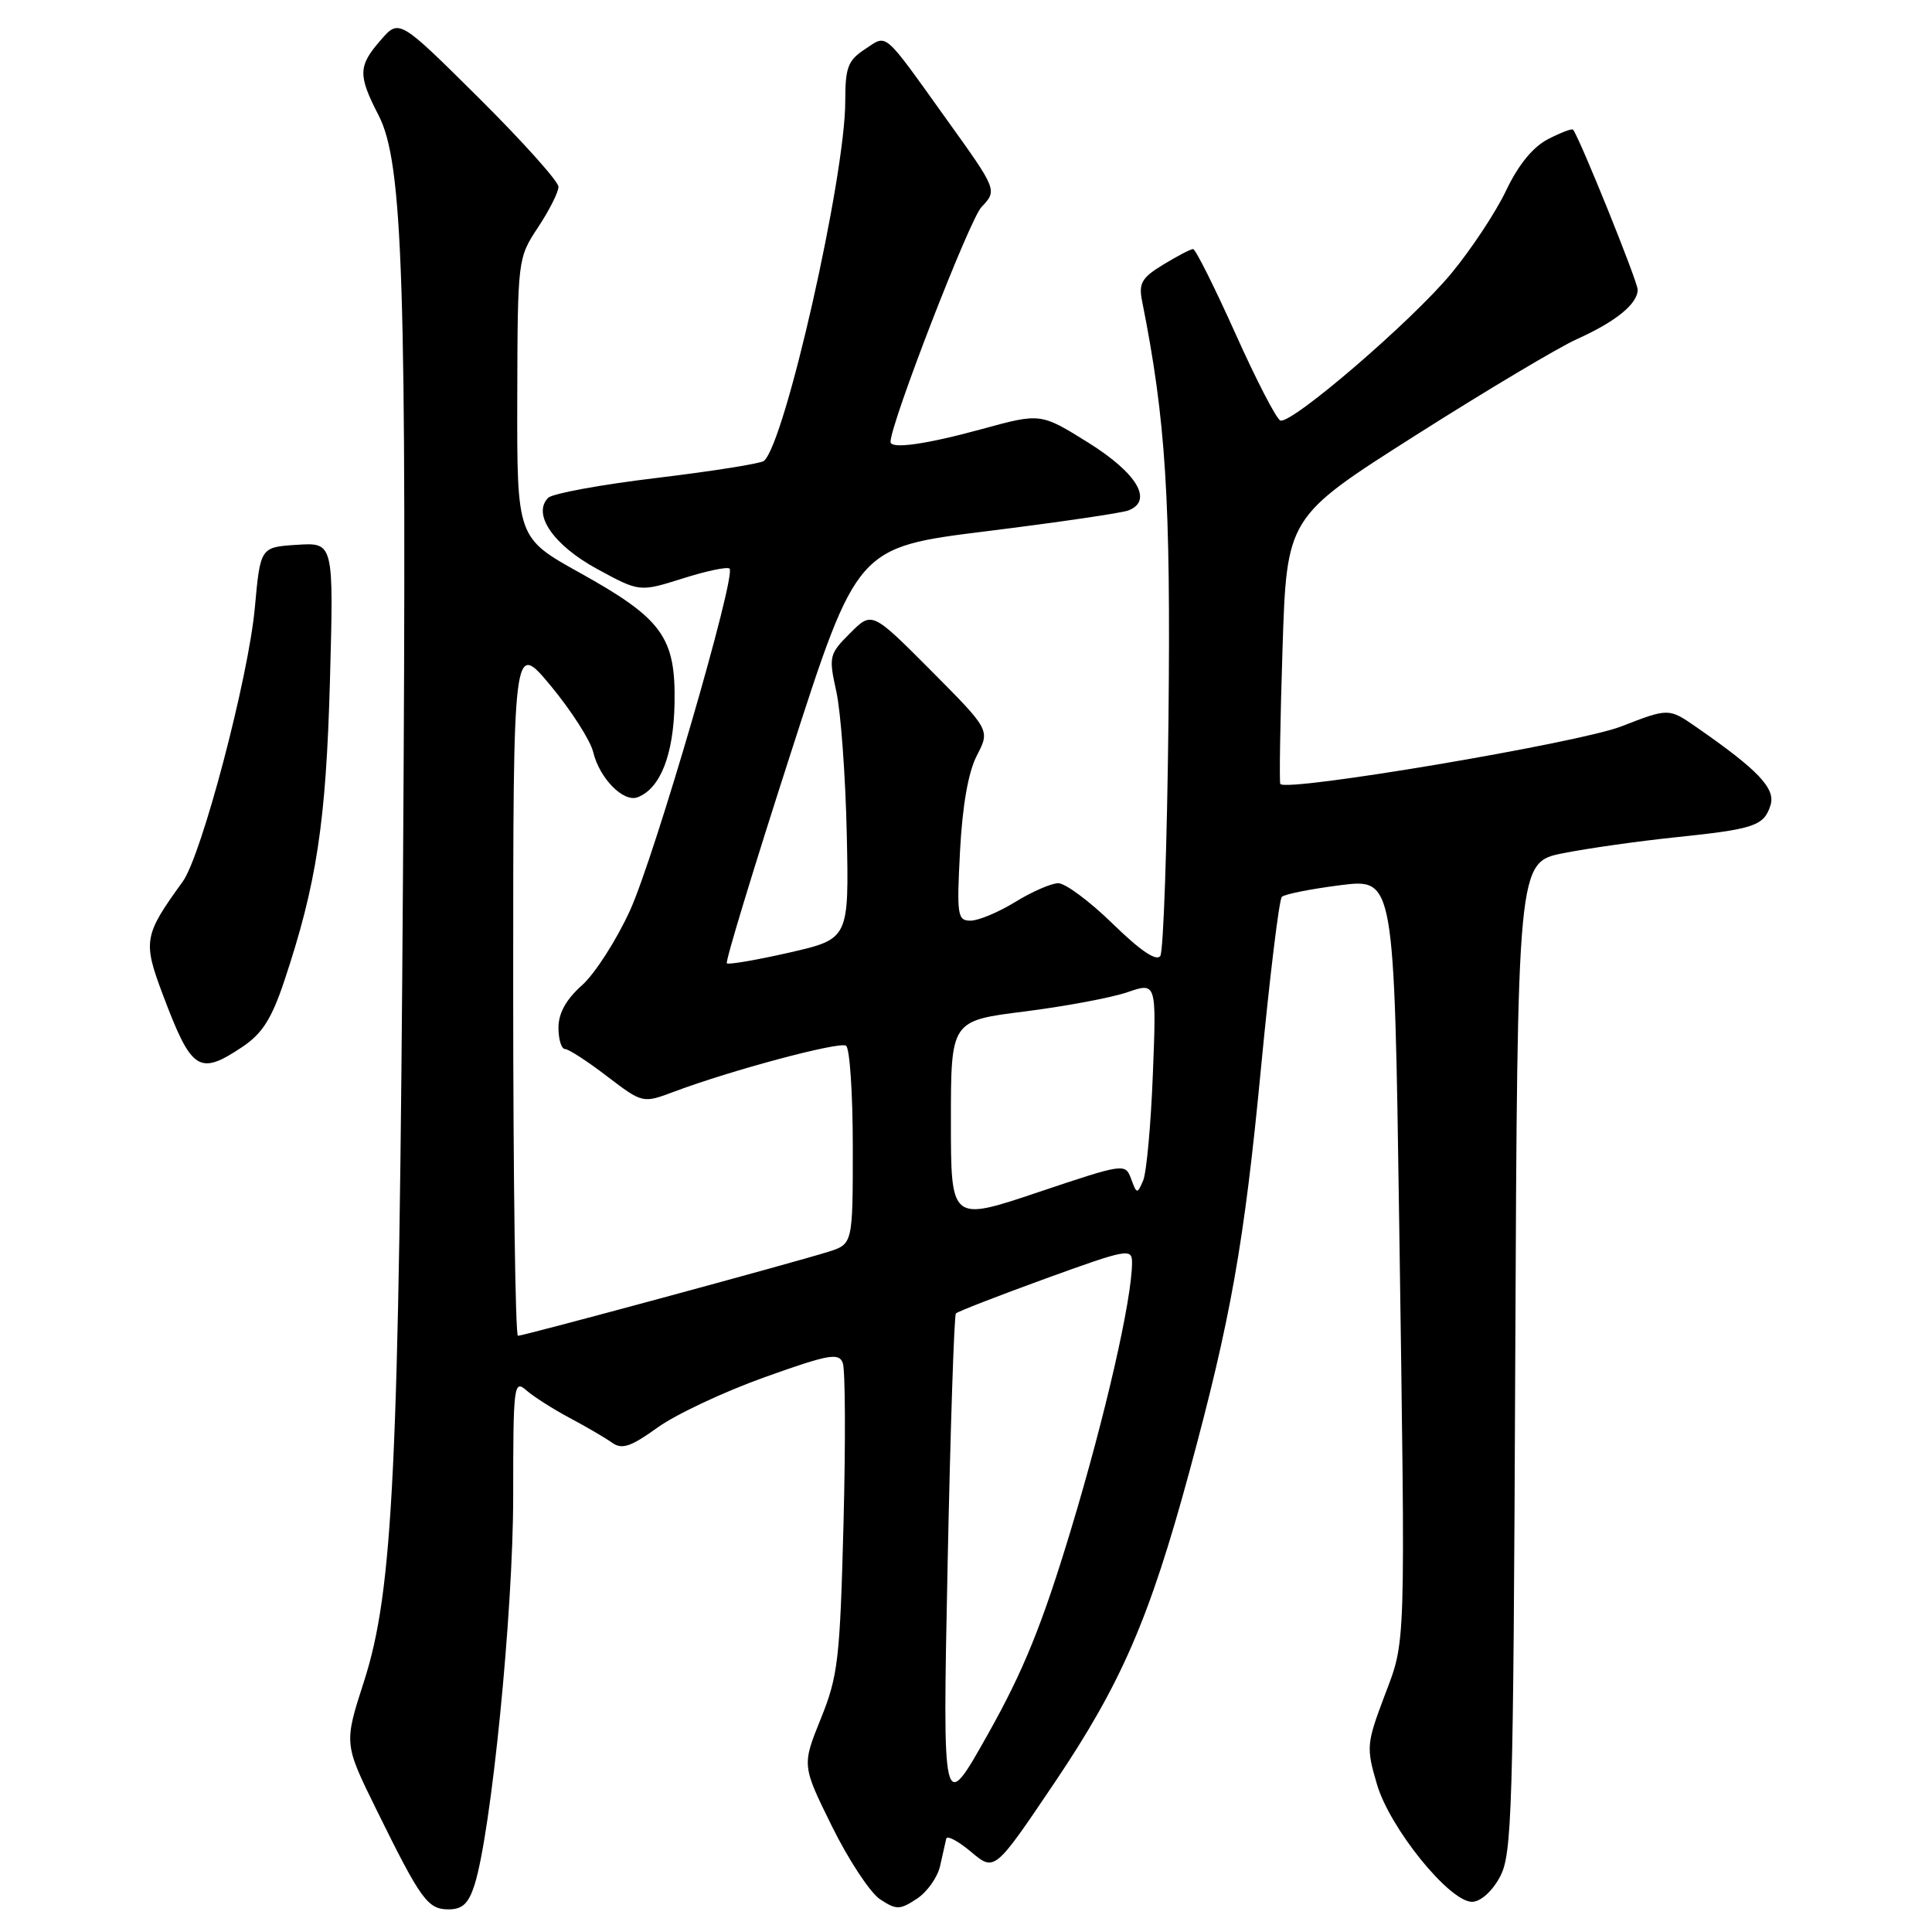 <?xml version="1.0" encoding="UTF-8" standalone="no"?>
<!DOCTYPE svg PUBLIC "-//W3C//DTD SVG 1.1//EN" "http://www.w3.org/Graphics/SVG/1.1/DTD/svg11.dtd" >
<svg xmlns="http://www.w3.org/2000/svg" xmlns:xlink="http://www.w3.org/1999/xlink" version="1.1" viewBox="0 0 256 256">
 <g >
 <path fill="currentColor"
d=" M 62.88 249.75 C 65.10 242.73 68.00 213.63 68.00 198.28 C 68.00 183.51 68.09 182.77 69.75 184.23 C 70.71 185.07 73.30 186.72 75.50 187.89 C 77.70 189.06 80.23 190.54 81.11 191.17 C 82.42 192.10 83.58 191.71 87.14 189.15 C 89.57 187.40 95.95 184.41 101.31 182.49 C 109.79 179.46 111.14 179.21 111.67 180.59 C 112.01 181.47 112.05 191.04 111.77 201.87 C 111.30 219.88 111.05 222.08 108.76 227.74 C 106.26 233.93 106.26 233.93 110.25 242.02 C 112.45 246.47 115.31 250.81 116.62 251.67 C 118.78 253.09 119.23 253.08 121.48 251.60 C 122.85 250.71 124.24 248.74 124.57 247.24 C 124.90 245.73 125.27 244.11 125.38 243.64 C 125.49 243.16 126.97 243.95 128.68 245.39 C 131.79 248.00 131.79 248.00 139.75 236.19 C 148.56 223.11 152.31 214.48 157.58 195.07 C 163.08 174.80 164.86 164.81 167.09 141.50 C 168.25 129.40 169.49 119.20 169.85 118.84 C 170.21 118.48 173.70 117.79 177.62 117.29 C 184.74 116.40 184.74 116.40 185.40 161.95 C 186.23 219.80 186.32 217.11 183.41 224.83 C 181.07 231.06 181.03 231.57 182.45 236.42 C 184.15 242.23 192.05 252.00 195.05 252.00 C 196.16 252.00 197.69 250.65 198.72 248.75 C 200.37 245.75 200.52 240.53 200.78 179.87 C 201.07 114.25 201.07 114.25 207.15 113.05 C 210.49 112.39 217.16 111.45 221.97 110.95 C 232.46 109.86 233.73 109.44 234.60 106.70 C 235.30 104.48 232.98 102.04 224.81 96.37 C 221.12 93.81 221.12 93.81 214.81 96.26 C 209.18 98.45 170.44 104.98 169.65 103.88 C 169.50 103.67 169.63 95.63 169.94 86.02 C 170.50 68.53 170.50 68.53 187.50 57.73 C 196.85 51.79 206.51 46.03 208.96 44.93 C 214.10 42.62 217.00 40.26 217.00 38.38 C 217.00 37.31 209.33 18.31 208.44 17.18 C 208.30 17.00 206.80 17.57 205.12 18.44 C 203.11 19.48 201.18 21.85 199.56 25.26 C 198.19 28.14 194.91 33.09 192.28 36.26 C 187.07 42.55 171.17 56.22 169.66 55.72 C 169.14 55.55 166.46 50.36 163.70 44.20 C 160.93 38.04 158.41 33.00 158.09 33.00 C 157.76 33.01 155.99 33.93 154.14 35.06 C 151.29 36.79 150.86 37.53 151.33 39.88 C 154.48 55.65 155.14 66.12 154.83 95.24 C 154.65 111.88 154.16 126.02 153.75 126.66 C 153.25 127.43 151.13 126.00 147.45 122.41 C 144.40 119.43 141.14 117.01 140.21 117.03 C 139.27 117.05 136.70 118.17 134.50 119.53 C 132.30 120.88 129.65 121.99 128.61 121.99 C 126.87 122.00 126.76 121.32 127.21 112.74 C 127.53 106.72 128.30 102.31 129.44 100.11 C 131.19 96.73 131.19 96.73 123.37 88.86 C 115.54 81.00 115.54 81.00 112.65 83.89 C 109.86 86.68 109.79 86.98 110.82 91.64 C 111.41 94.31 112.03 102.78 112.20 110.45 C 112.50 124.41 112.50 124.41 104.60 126.22 C 100.25 127.21 96.52 127.85 96.31 127.64 C 96.09 127.43 99.89 114.94 104.75 99.89 C 113.57 72.52 113.57 72.52 130.72 70.39 C 140.15 69.22 148.61 67.98 149.51 67.64 C 152.85 66.35 150.69 62.71 144.20 58.65 C 137.89 54.72 137.89 54.72 130.08 56.86 C 122.67 58.89 118.00 59.54 118.00 58.55 C 118.00 56.12 128.44 29.16 130.04 27.45 C 132.16 25.20 132.16 25.20 125.45 15.85 C 116.87 3.88 117.63 4.54 114.61 6.52 C 112.35 8.00 112.00 8.93 112.00 13.44 C 112.00 23.41 104.04 58.65 101.23 61.07 C 100.83 61.42 94.46 62.43 87.09 63.32 C 79.71 64.20 73.21 65.39 72.64 65.96 C 70.49 68.11 73.34 72.25 79.12 75.39 C 84.74 78.45 84.74 78.45 90.46 76.65 C 93.60 75.65 96.40 75.07 96.67 75.34 C 97.59 76.25 86.77 113.40 83.48 120.64 C 81.69 124.56 78.83 129.03 77.12 130.55 C 75.01 132.43 74.00 134.25 74.00 136.17 C 74.00 137.72 74.39 139.00 74.86 139.00 C 75.33 139.00 77.84 140.62 80.43 142.61 C 85.16 146.21 85.16 146.21 89.33 144.65 C 96.86 141.82 111.18 137.99 112.10 138.56 C 112.60 138.87 113.00 144.91 113.00 151.98 C 113.00 164.84 113.00 164.84 109.75 165.87 C 105.06 167.34 69.39 177.00 68.63 177.00 C 68.29 177.00 68.00 156.28 68.00 130.95 C 68.00 84.90 68.00 84.90 72.96 90.85 C 75.68 94.13 78.22 98.09 78.60 99.65 C 79.44 103.14 82.61 106.36 84.49 105.64 C 87.50 104.49 89.26 100.00 89.38 93.20 C 89.54 84.42 87.76 81.98 76.85 75.91 C 68.50 71.27 68.50 71.27 68.54 52.75 C 68.59 34.32 68.60 34.20 71.29 30.13 C 72.78 27.88 74.00 25.46 74.00 24.75 C 74.00 24.04 69.25 18.75 63.45 12.98 C 52.89 2.50 52.89 2.50 50.45 5.31 C 47.45 8.75 47.41 9.94 50.17 15.29 C 53.41 21.58 53.92 37.33 53.40 115.50 C 52.88 194.63 52.10 210.76 48.24 222.77 C 45.57 231.04 45.57 231.04 49.87 239.77 C 55.78 251.78 56.67 253.00 59.45 253.00 C 61.27 253.00 62.09 252.23 62.88 249.75 Z  M 32.10 138.73 C 34.74 136.97 35.99 135.01 37.67 129.98 C 41.96 117.12 43.20 108.98 43.72 90.19 C 44.22 71.88 44.22 71.88 39.36 72.19 C 34.50 72.50 34.50 72.50 33.77 80.50 C 32.93 89.78 26.72 113.36 24.21 116.82 C 19.05 123.94 18.91 124.72 21.58 131.81 C 25.39 141.92 26.36 142.56 32.10 138.73 Z  M 125.56 207.50 C 125.93 189.35 126.43 174.29 126.66 174.04 C 126.89 173.79 132.24 171.71 138.54 169.42 C 149.38 165.49 150.00 165.37 150.00 167.30 C 150.00 172.15 146.44 187.69 141.89 202.74 C 138.08 215.33 135.61 221.41 130.93 229.74 C 124.89 240.50 124.89 240.50 125.56 207.50 Z  M 126.00 148.56 C 126.00 135.25 126.00 135.25 135.75 134.03 C 141.11 133.35 147.24 132.21 149.37 131.48 C 153.24 130.15 153.24 130.15 152.76 142.33 C 152.50 149.02 151.92 155.36 151.48 156.41 C 150.69 158.25 150.63 158.24 149.88 156.21 C 149.11 154.12 148.99 154.14 137.55 157.98 C 126.00 161.86 126.00 161.86 126.00 148.56 Z "/>
</g>
</svg>